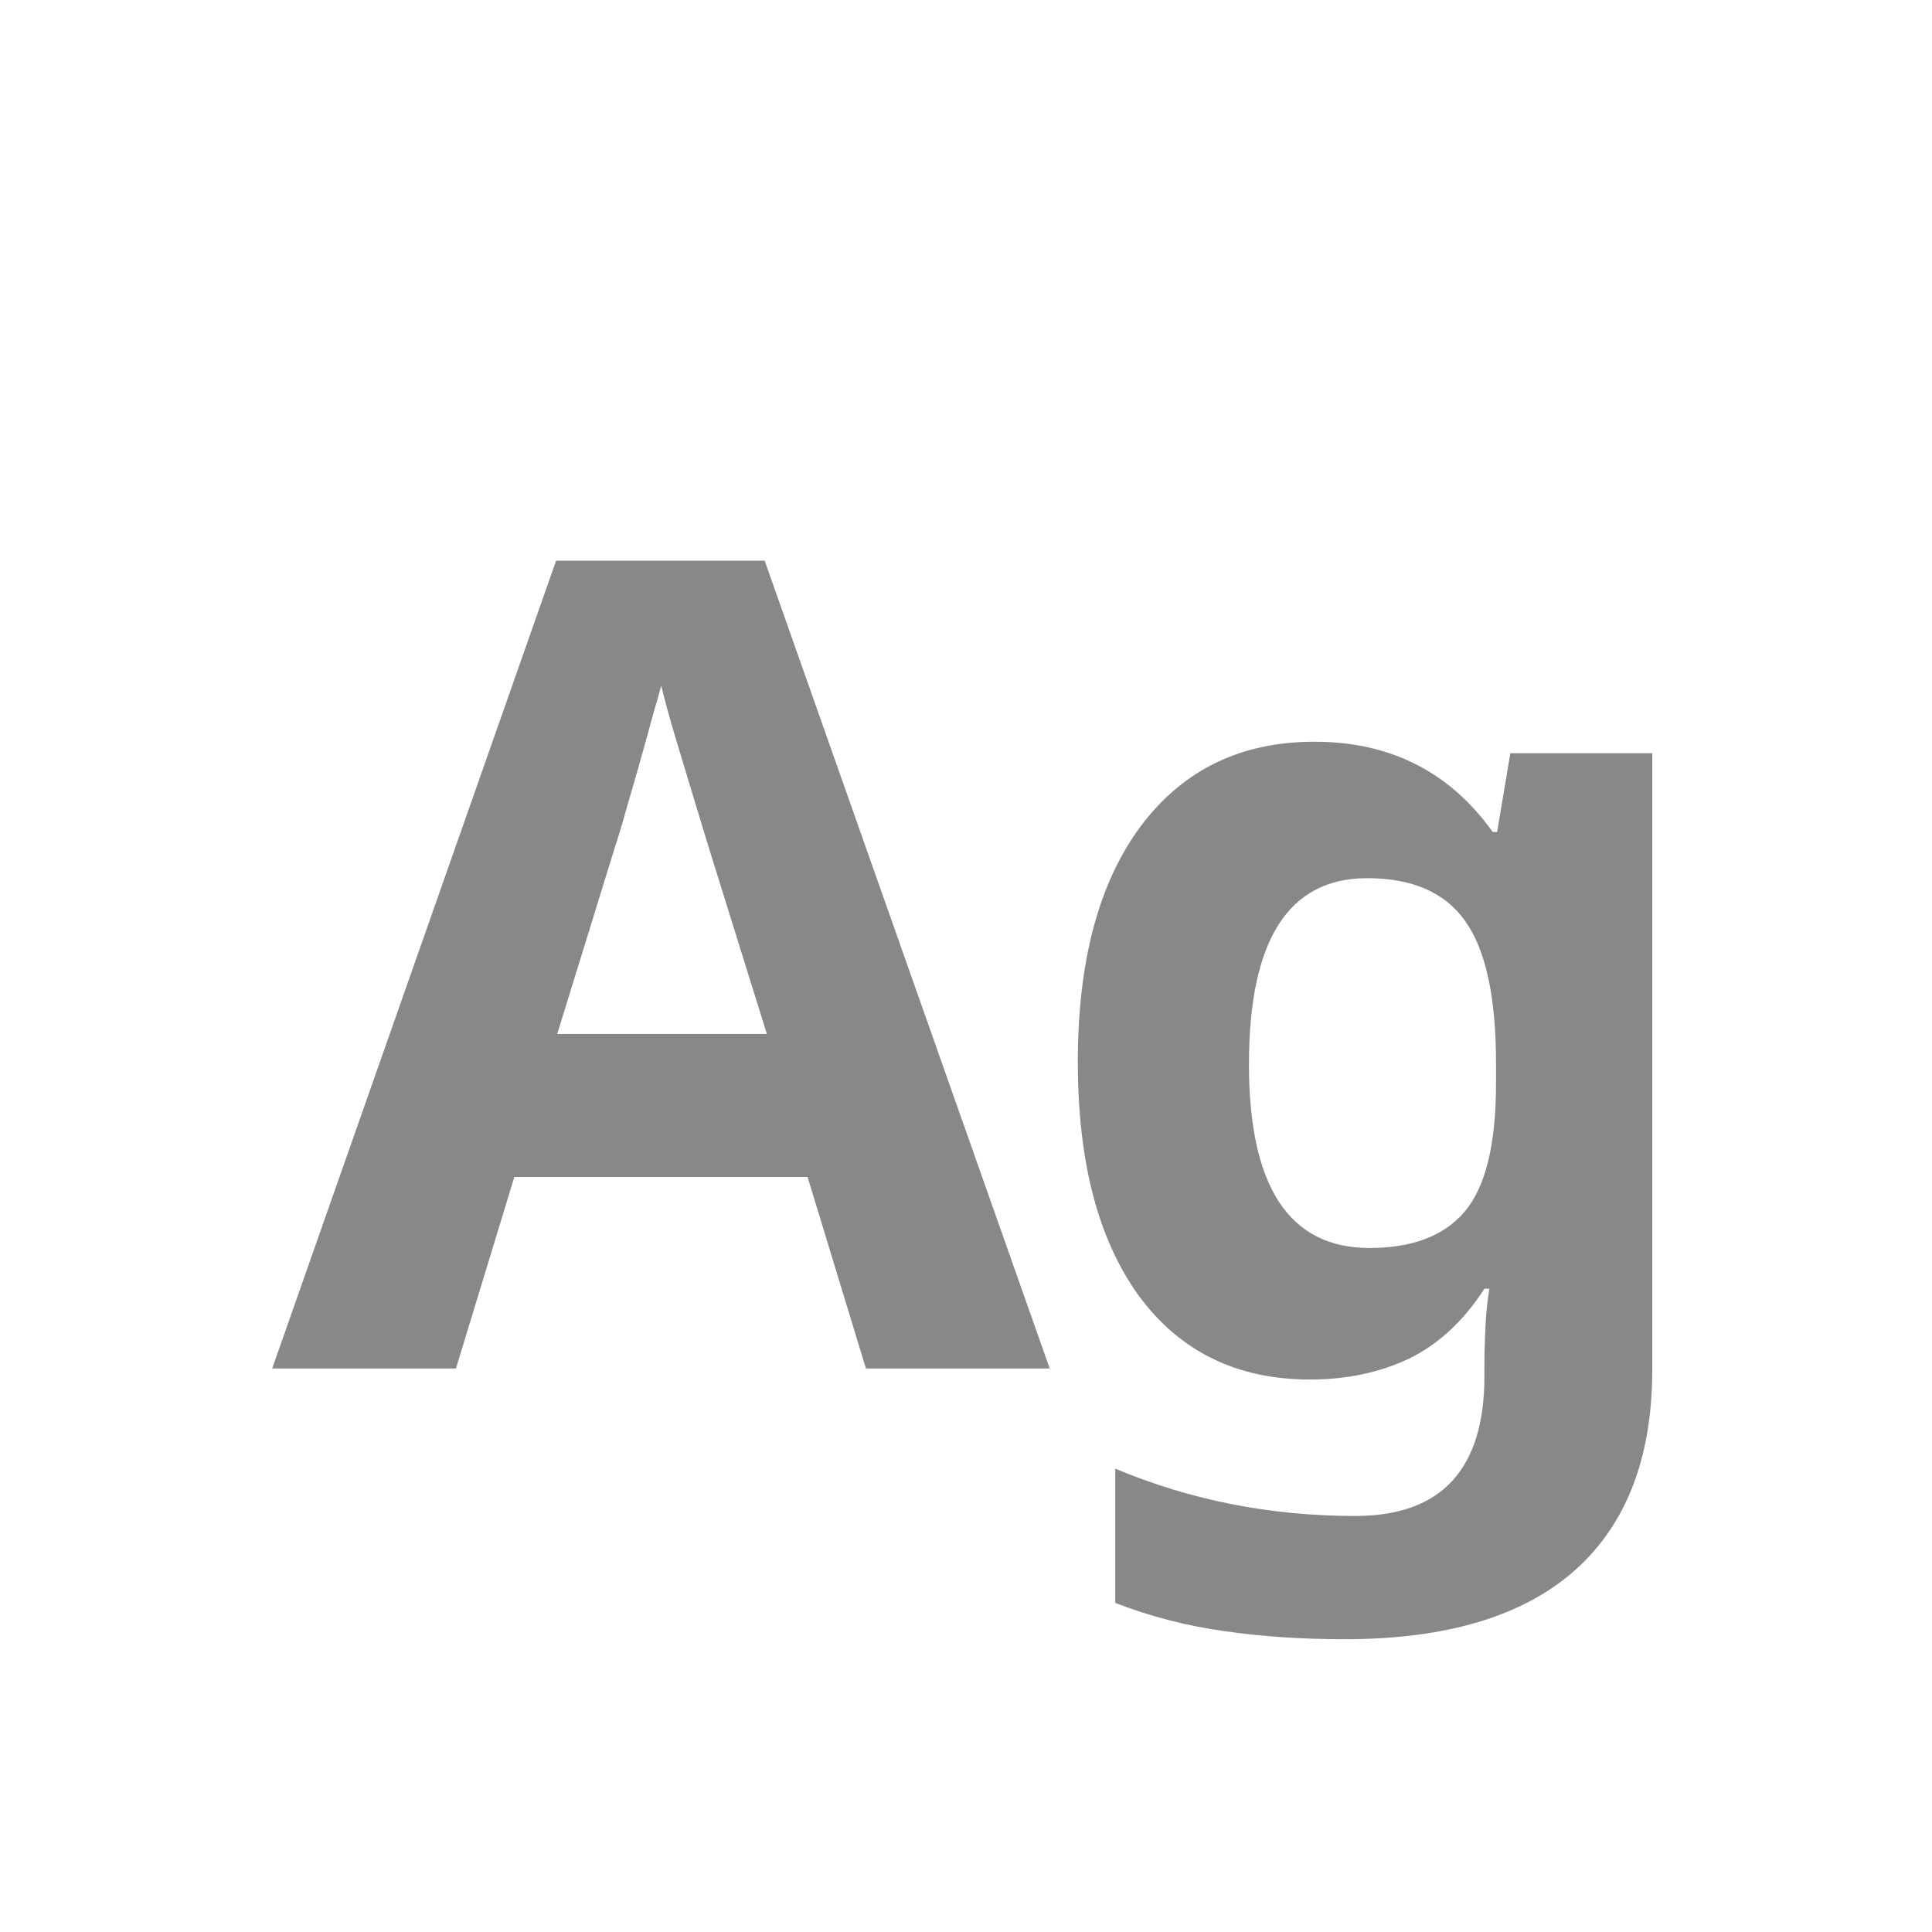 <svg width="24" height="24" viewBox="0 0 24 24" fill="none" xmlns="http://www.w3.org/2000/svg">
<path d="M9.499 6.965L13.04 17H10.757L10.032 14.621H6.389L5.664 17H3.381L6.908 6.965H9.499ZM7.64 10.52L6.922 12.844H9.526L8.802 10.52L8.617 9.911C8.553 9.697 8.48 9.455 8.398 9.187C8.316 8.913 8.255 8.69 8.214 8.517C8.191 8.608 8.161 8.713 8.125 8.831C8.093 8.945 8.059 9.07 8.022 9.207C7.945 9.485 7.87 9.747 7.797 9.993C7.729 10.239 7.676 10.415 7.64 10.52ZM16.328 9.214C17.271 9.214 18.01 9.588 18.543 10.335H18.598L18.762 9.357H20.525V17.014C20.525 18.107 20.204 18.939 19.561 19.509C18.919 20.078 17.966 20.363 16.704 20.363C16.166 20.363 15.665 20.329 15.2 20.261C14.74 20.197 14.291 20.081 13.854 19.912V18.244C14.788 18.636 15.781 18.832 16.834 18.832C17.905 18.832 18.44 18.253 18.44 17.096V16.945C18.44 16.795 18.445 16.633 18.454 16.46C18.463 16.287 18.479 16.136 18.502 16.009H18.44C18.181 16.41 17.869 16.699 17.504 16.877C17.139 17.05 16.729 17.137 16.273 17.137C15.367 17.137 14.658 16.79 14.148 16.098C13.642 15.4 13.389 14.432 13.389 13.192C13.389 11.944 13.648 10.968 14.168 10.267C14.692 9.565 15.412 9.214 16.328 9.214ZM16.984 10.909C16.005 10.909 15.515 11.679 15.515 13.22C15.515 14.742 16.014 15.503 17.012 15.503C17.545 15.503 17.939 15.352 18.194 15.052C18.454 14.746 18.584 14.216 18.584 13.459V13.206C18.584 12.386 18.456 11.798 18.201 11.442C17.951 11.087 17.545 10.909 16.984 10.909Z" fill="#888888"/>
</svg>

